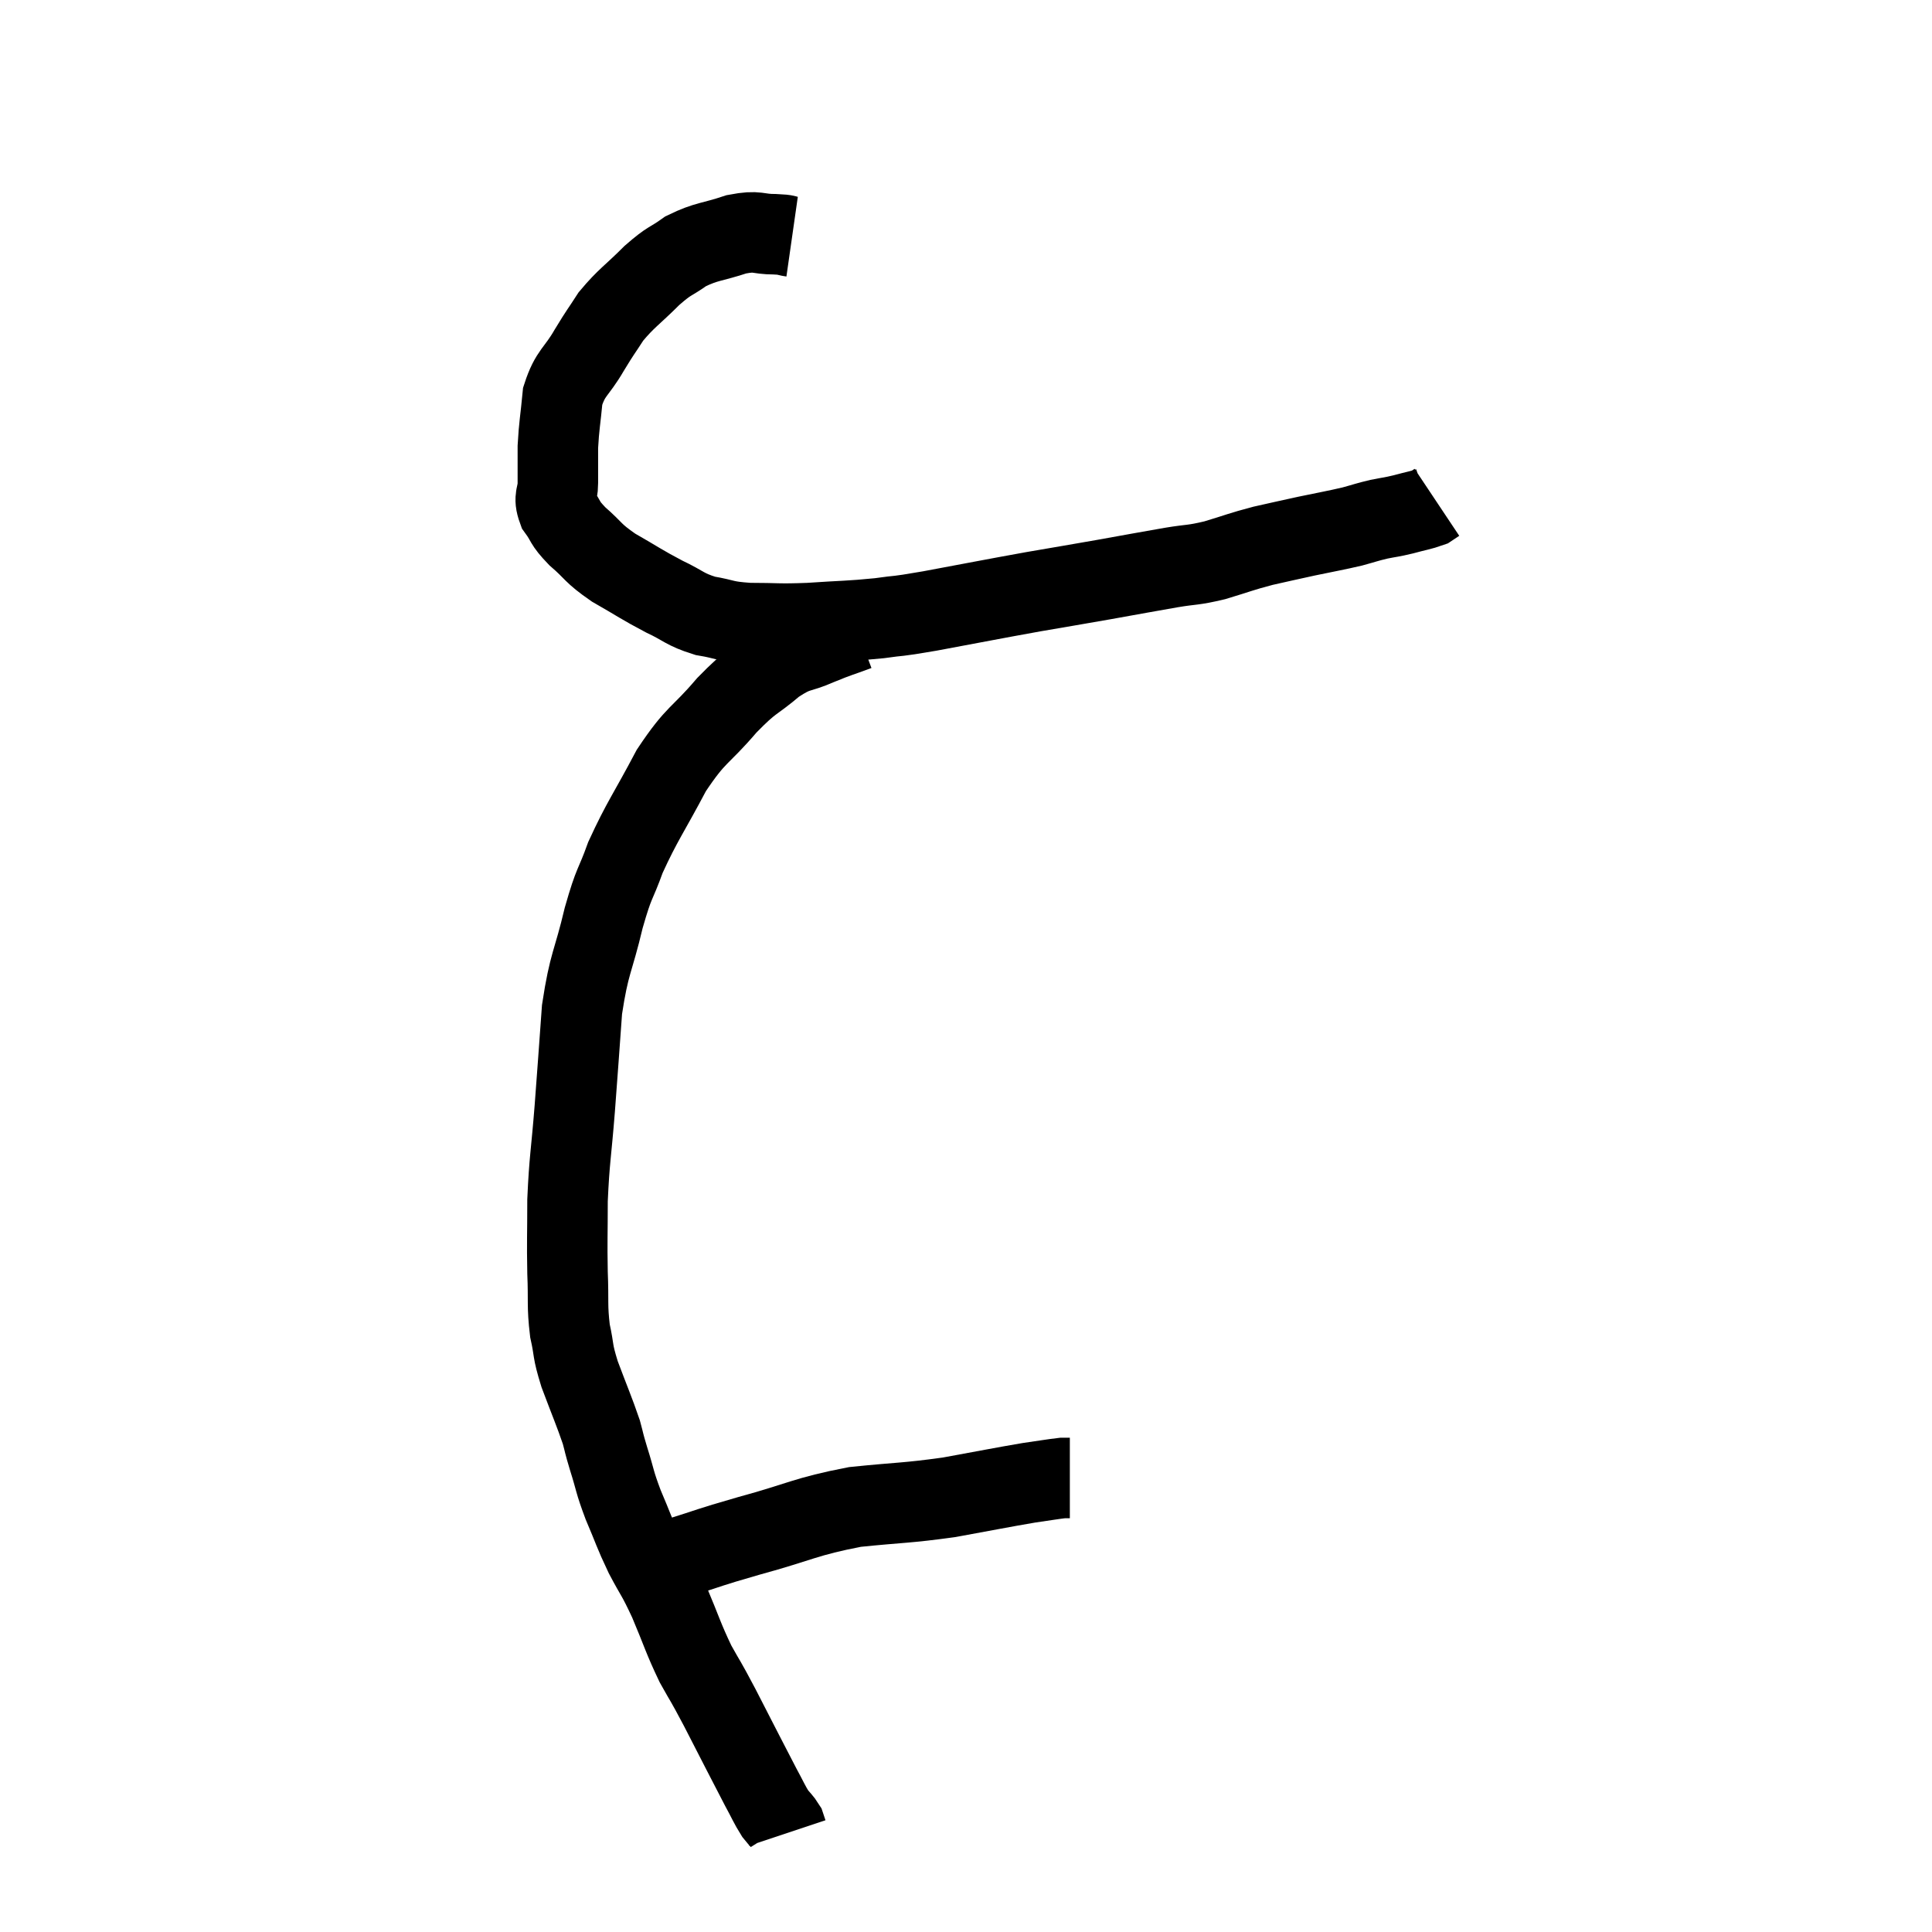 <svg width="48" height="48" viewBox="0 0 48 48" xmlns="http://www.w3.org/2000/svg"><path d="M 19.68 5.88 C 19.47 5.85, 19.605 5.835, 19.26 5.82 C 18.78 5.82, 18.855 5.715, 18.3 5.82 C 17.67 6.03, 17.565 5.985, 17.04 6.24 C 16.62 6.54, 16.665 6.435, 16.2 6.84 C 15.69 7.35, 15.57 7.395, 15.18 7.86 C 14.91 8.28, 14.94 8.205, 14.64 8.7 C 14.31 9.27, 14.175 9.24, 13.98 9.84 C 13.92 10.47, 13.89 10.56, 13.86 11.1 C 13.86 11.55, 13.86 11.61, 13.86 12 C 13.86 12.33, 13.74 12.33, 13.86 12.66 C 14.1 12.99, 13.995 12.96, 14.34 13.32 C 14.79 13.71, 14.7 13.725, 15.24 14.1 C 15.87 14.46, 15.93 14.52, 16.5 14.82 C 17.01 15.06, 16.995 15.135, 17.52 15.3 C 18.06 15.39, 17.955 15.435, 18.6 15.48 C 19.35 15.48, 19.29 15.51, 20.1 15.48 C 20.97 15.42, 21.09 15.435, 21.84 15.36 C 22.47 15.27, 22.14 15.345, 23.1 15.18 C 24.39 14.94, 24.6 14.895, 25.68 14.7 C 26.55 14.55, 26.565 14.55, 27.42 14.4 C 28.26 14.25, 28.41 14.22, 29.1 14.1 C 29.64 14.01, 29.61 14.055, 30.18 13.92 C 30.78 13.74, 30.81 13.71, 31.38 13.56 C 31.92 13.44, 31.905 13.44, 32.46 13.32 C 33.03 13.2, 33.15 13.185, 33.6 13.08 C 33.93 12.99, 33.945 12.975, 34.26 12.9 C 34.56 12.84, 34.545 12.855, 34.86 12.78 C 35.19 12.69, 35.31 12.675, 35.52 12.6 C 35.61 12.54, 35.655 12.51, 35.7 12.48 C 35.7 12.48, 35.7 12.48, 35.7 12.48 L 35.7 12.48" fill="none" stroke="black" stroke-width="2"></path><path d="M 21.3 15.66 C 20.82 15.84, 20.85 15.81, 20.34 16.02 C 19.8 16.26, 19.83 16.125, 19.26 16.5 C 18.66 17.01, 18.705 16.86, 18.06 17.52 C 17.37 18.33, 17.31 18.195, 16.68 19.14 C 16.11 20.22, 15.96 20.385, 15.54 21.3 C 15.27 22.05, 15.27 21.855, 15 22.8 C 14.73 23.94, 14.64 23.895, 14.46 25.08 C 14.37 26.31, 14.37 26.355, 14.28 27.54 C 14.19 28.68, 14.145 28.8, 14.1 29.82 C 14.1 30.72, 14.085 30.81, 14.1 31.62 C 14.13 32.34, 14.085 32.43, 14.16 33.06 C 14.28 33.6, 14.205 33.51, 14.4 34.14 C 14.67 34.86, 14.76 35.055, 14.94 35.58 C 15.03 35.91, 14.985 35.79, 15.12 36.24 C 15.3 36.81, 15.255 36.78, 15.48 37.38 C 15.75 38.01, 15.735 38.04, 16.02 38.64 C 16.32 39.21, 16.305 39.105, 16.62 39.78 C 16.95 40.56, 16.965 40.68, 17.28 41.34 C 17.58 41.88, 17.475 41.655, 17.88 42.42 C 18.39 43.41, 18.555 43.74, 18.9 44.4 C 19.08 44.73, 19.11 44.82, 19.26 45.06 C 19.38 45.21, 19.425 45.24, 19.5 45.36 C 19.53 45.45, 19.545 45.495, 19.56 45.54 C 19.56 45.54, 19.56 45.54, 19.56 45.54 L 19.56 45.54" fill="none" stroke="black" stroke-width="2"></path><path d="M 16.86 38.7 C 17.73 38.43, 17.505 38.475, 18.6 38.16 C 19.92 37.8, 19.995 37.68, 21.24 37.44 C 22.41 37.32, 22.5 37.35, 23.58 37.2 C 24.57 37.02, 24.855 36.96, 25.56 36.84 C 25.98 36.78, 26.145 36.75, 26.4 36.72 C 26.49 36.72, 26.535 36.72, 26.58 36.72 L 26.58 36.72" fill="none" stroke="black" stroke-width="2"></path></svg>